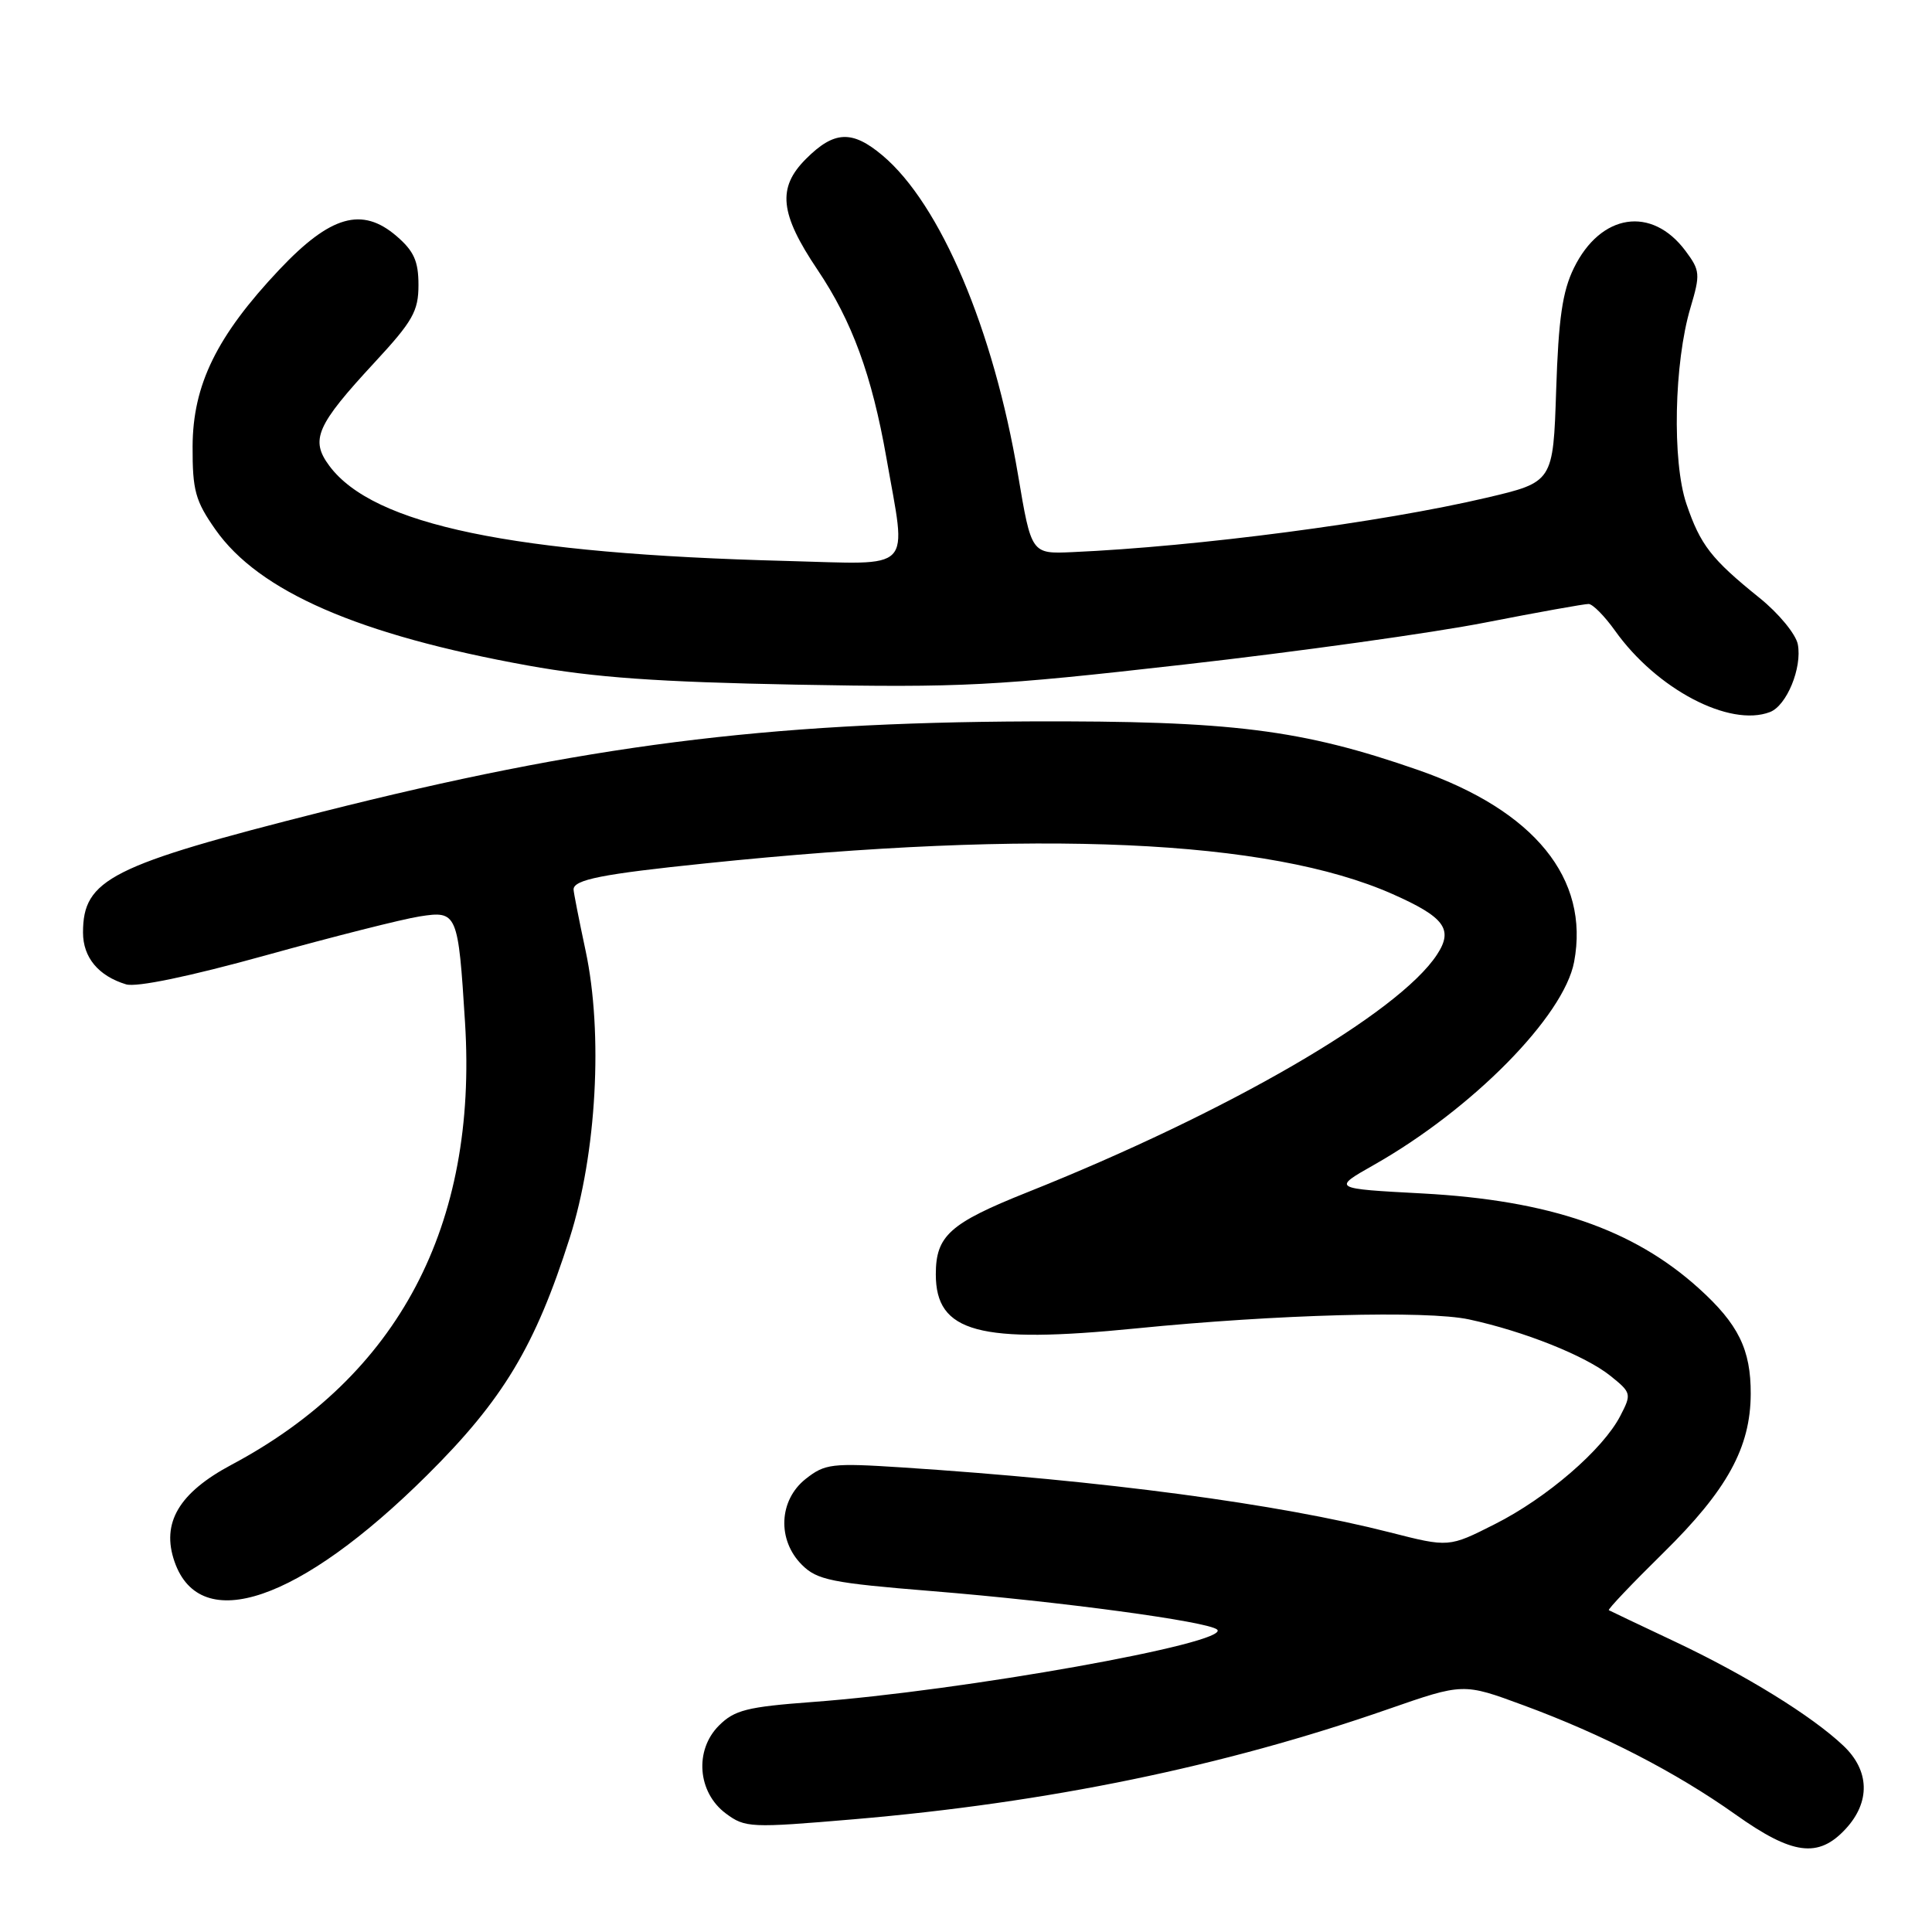 <?xml version="1.0" encoding="UTF-8" standalone="no"?>
<!DOCTYPE svg PUBLIC "-//W3C//DTD SVG 1.1//EN" "http://www.w3.org/Graphics/SVG/1.1/DTD/svg11.dtd" >
<svg xmlns="http://www.w3.org/2000/svg" xmlns:xlink="http://www.w3.org/1999/xlink" version="1.1" viewBox="0 0 256 256">
 <g >
 <path fill="currentColor"
d=" M 244.55 242.35 C 247.86 238.78 247.75 234.61 244.25 231.31 C 240.08 227.36 231.31 221.95 221.93 217.52 C 217.29 215.33 213.35 213.46 213.18 213.36 C 213.00 213.26 216.25 209.84 220.40 205.76 C 228.86 197.44 231.95 191.82 231.98 184.70 C 232.00 178.82 230.35 175.45 225.10 170.71 C 216.42 162.87 205.29 159.05 188.50 158.14 C 176.50 157.50 176.50 157.50 182.06 154.35 C 195.10 146.96 207.22 134.66 208.58 127.45 C 210.65 116.41 203.33 107.41 187.94 102.04 C 172.47 96.65 163.23 95.49 136.50 95.59 C 101.33 95.73 77.50 98.78 42.69 107.57 C 14.64 114.66 11.00 116.50 11.00 123.57 C 11.00 126.86 13.04 129.32 16.70 130.43 C 18.07 130.85 25.10 129.39 35.20 126.59 C 44.17 124.10 53.35 121.78 55.61 121.43 C 60.59 120.65 60.71 120.94 61.62 135.50 C 63.30 162.41 52.81 182.30 30.69 194.08 C 23.69 197.81 21.34 201.81 23.13 206.94 C 26.54 216.73 39.71 212.22 56.56 195.50 C 66.67 185.47 70.92 178.39 75.50 164.00 C 79.05 152.86 79.93 136.94 77.60 126.00 C 76.72 121.88 76.00 118.21 76.00 117.86 C 76.00 116.56 79.79 115.81 93.50 114.40 C 137.55 109.84 168.12 111.21 184.50 118.46 C 191.43 121.53 192.61 123.14 190.41 126.49 C 185.31 134.28 162.70 147.39 136.06 158.01 C 125.85 162.09 124.00 163.74 124.00 168.85 C 124.00 176.57 129.68 178.10 150.55 176.02 C 169.18 174.16 189.02 173.62 194.66 174.83 C 201.94 176.40 210.06 179.64 213.38 182.30 C 216.17 184.54 216.21 184.70 214.70 187.61 C 212.40 192.07 204.96 198.49 198.07 201.96 C 191.98 205.04 191.98 205.04 184.18 203.05 C 169.30 199.25 146.31 196.19 119.50 194.44 C 110.21 193.84 109.31 193.95 106.75 195.97 C 103.19 198.79 102.96 204.06 106.26 207.35 C 108.27 209.36 110.18 209.75 123.49 210.83 C 140.51 212.21 160.12 214.86 161.28 215.93 C 163.17 217.69 127.46 224.07 107.57 225.53 C 98.99 226.17 97.32 226.59 95.26 228.65 C 91.99 231.92 92.43 237.50 96.17 240.29 C 98.74 242.20 99.42 242.23 113.17 241.06 C 138.81 238.87 162.12 234.07 183.91 226.48 C 193.89 223.01 193.89 223.01 201.85 225.95 C 212.38 229.83 222.04 234.81 229.95 240.42 C 237.51 245.80 240.94 246.25 244.55 242.35 Z  M 234.53 94.35 C 236.75 93.50 238.81 88.48 238.22 85.38 C 237.96 84.03 235.68 81.26 233.14 79.22 C 226.76 74.08 225.31 72.22 223.46 66.77 C 221.55 61.15 221.82 48.07 224.00 40.76 C 225.32 36.33 225.27 35.84 223.35 33.26 C 218.87 27.24 212.10 28.27 208.55 35.51 C 207.03 38.61 206.51 42.21 206.20 51.69 C 205.80 63.88 205.80 63.88 196.94 65.96 C 183.02 69.23 158.64 72.43 142.08 73.16 C 136.66 73.40 136.66 73.40 134.90 62.95 C 131.65 43.65 124.61 27.05 116.94 20.60 C 112.91 17.21 110.53 17.32 106.80 21.05 C 102.96 24.88 103.32 28.30 108.32 35.74 C 112.90 42.54 115.53 49.73 117.45 60.65 C 120.14 76.04 121.36 74.77 104.25 74.33 C 67.87 73.39 49.50 69.57 43.65 61.74 C 41.07 58.28 41.91 56.37 49.63 48.03 C 54.70 42.56 55.45 41.23 55.45 37.76 C 55.45 34.62 54.85 33.27 52.55 31.29 C 47.97 27.35 43.79 28.55 37.00 35.74 C 28.73 44.51 25.55 50.98 25.52 59.16 C 25.50 64.98 25.88 66.37 28.54 70.16 C 34.30 78.38 47.54 84.14 69.98 88.19 C 78.80 89.78 87.12 90.37 105.50 90.72 C 127.53 91.13 131.74 90.91 156.86 88.06 C 171.90 86.36 189.90 83.85 196.86 82.48 C 203.81 81.12 209.95 80.02 210.50 80.03 C 211.05 80.04 212.62 81.64 214.00 83.57 C 219.51 91.32 229.19 96.40 234.53 94.35 Z "/>
</g>
</svg>
